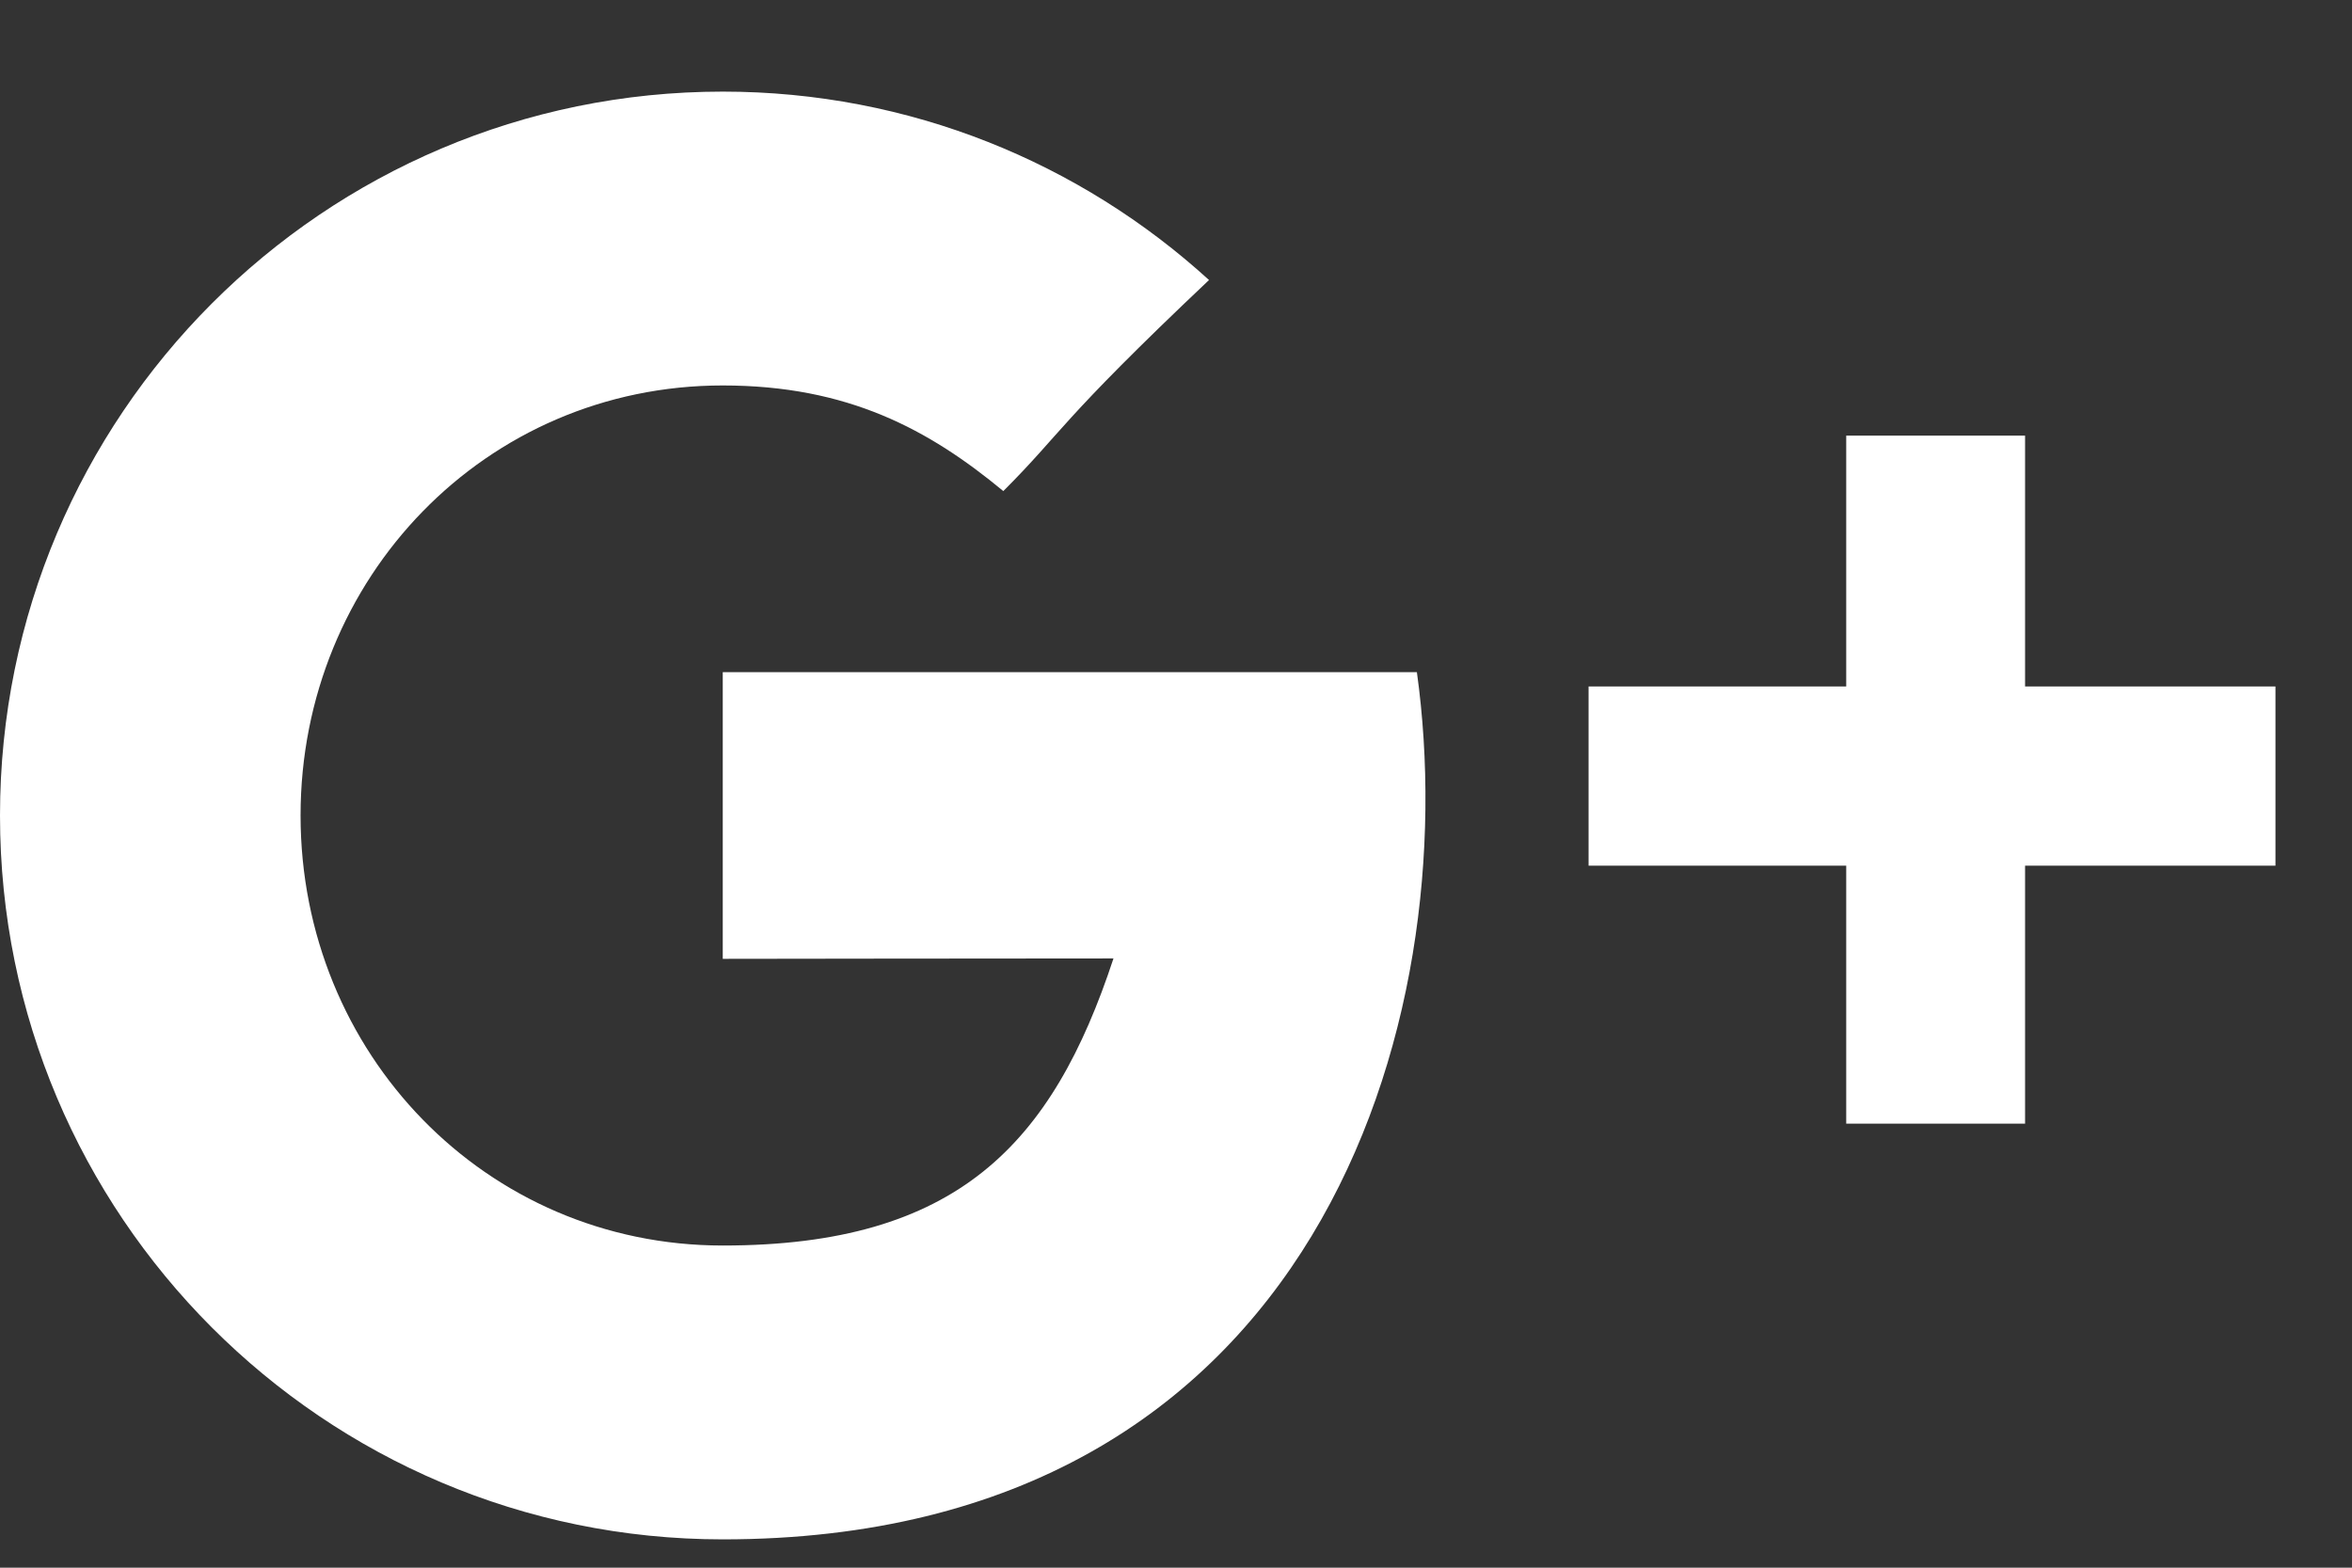 <?xml version="1.0" encoding="UTF-8"?>
<svg width="24px" height="16px" viewBox="0 0 24 16" version="1.1" xmlns="http://www.w3.org/2000/svg" xmlns:xlink="http://www.w3.org/1999/xlink">
    <rect x="0" y="0" width="24" height="16" fill="#333333" stroke="none"/>
    <!-- Generator: Sketch 40.3 (33839) - http://www.bohemiancoding.com/sketch -->
    <title>Google+</title>
    <desc>Created with Sketch.</desc>
    <defs></defs>
    <g id="Page-1" stroke="none" stroke-width="1" fill="none" fill-rule="evenodd">
        <g id="Desktop-HD" transform="translate(-881, -2612)" fill="#FFFFFF">
            <g id="Group-11" transform="translate(-90, 2546)">
                <g id="Group-8" transform="translate(971, 62)">
                    <path d="M7.375,10.86 L7.375,13.786 C7.375,13.786 10.208,13.782 11.362,13.782 C10.737,15.679 9.766,16.712 7.375,16.712 C4.955,16.712 3.067,14.747 3.067,12.323 C3.067,9.899 4.955,7.934 7.375,7.934 C8.654,7.934 9.48,8.385 10.238,9.012 C10.845,8.405 10.794,8.318 12.337,6.858 C11.027,5.664 9.286,4.935 7.375,4.935 C3.302,4.935 0,8.243 0,12.323 C0,16.403 3.302,19.711 7.375,19.711 C13.463,19.711 14.951,14.401 14.458,10.86 L7.375,10.86 Z M20.664,11.006 L20.664,8.446 L18.839,8.446 L18.839,11.006 L16.21,11.006 L16.21,12.835 L18.839,12.835 L18.839,15.468 L20.664,15.468 L20.664,12.835 L23.219,12.835 L23.219,11.006 L20.664,11.006 Z" id="Google+"></path>
                </g>
            </g>
        </g>
    </g>
</svg>